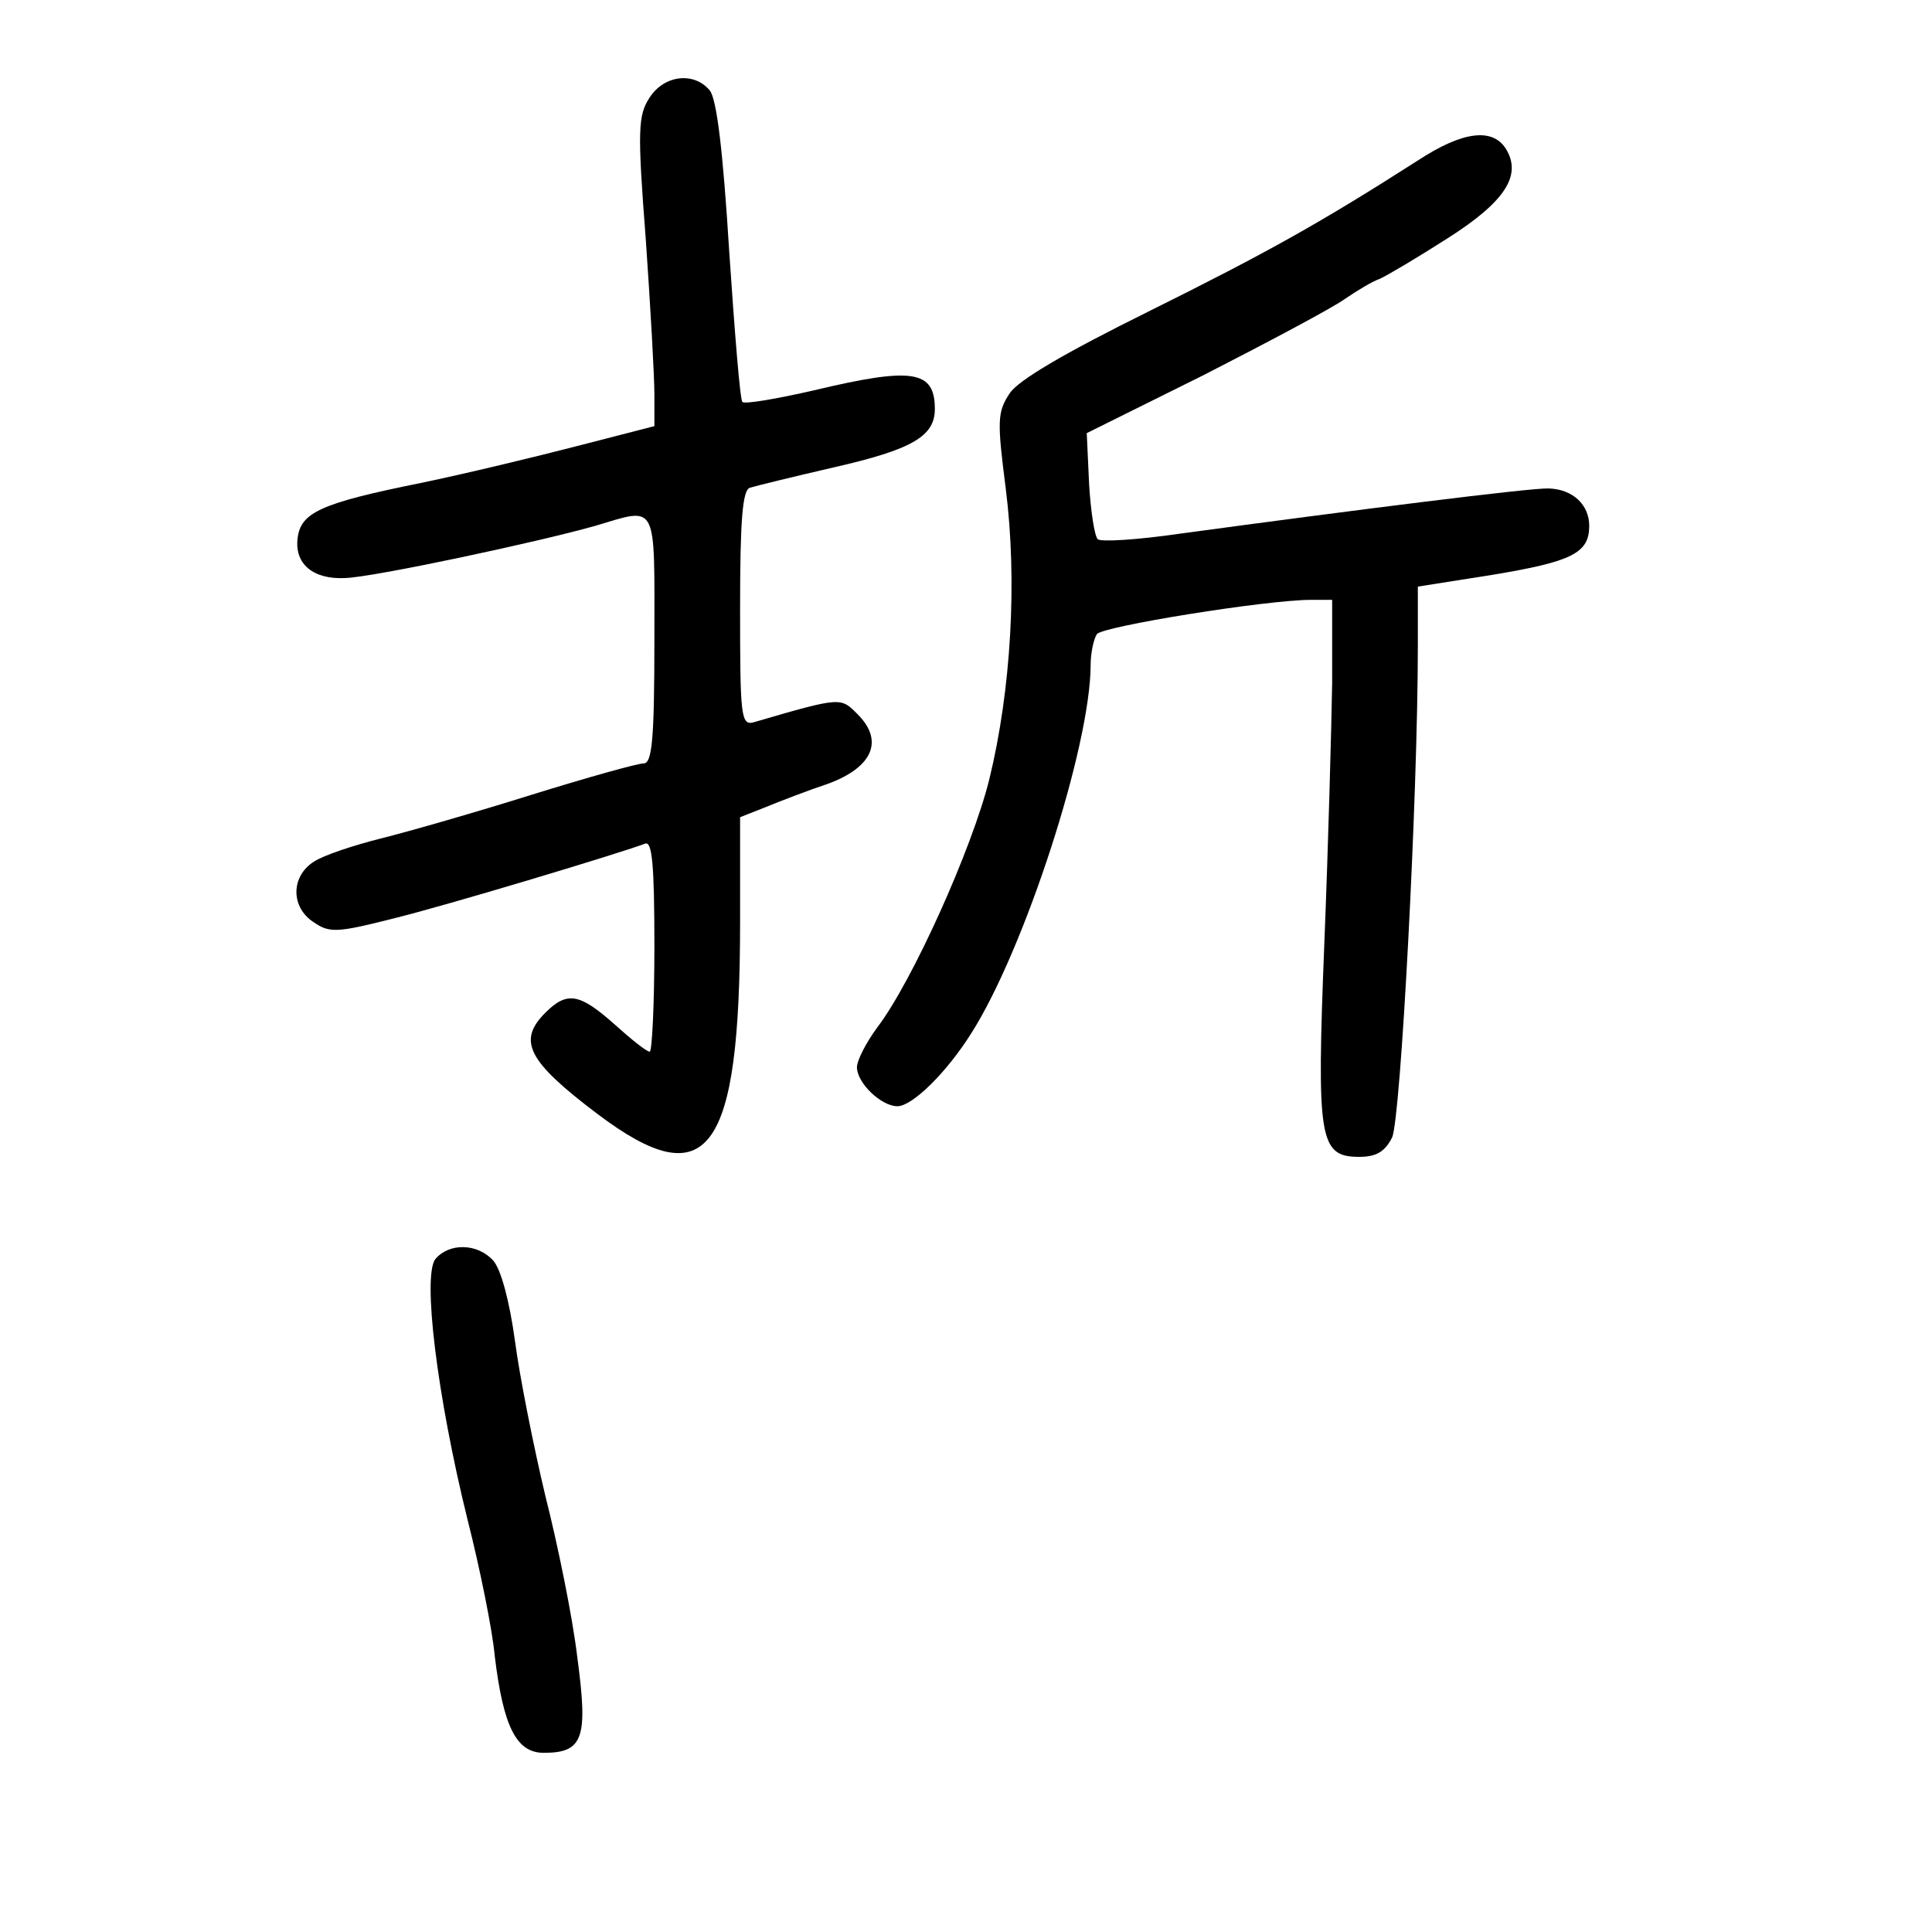 <?xml version="1.0" standalone="no"?>
<!DOCTYPE svg PUBLIC "-//W3C//DTD SVG 20010904//EN"
 "http://www.w3.org/TR/2001/REC-SVG-20010904/DTD/svg10.dtd">
<svg version="1.0" xmlns="http://www.w3.org/2000/svg"
 width="248pt" height="248pt" viewBox="0 0 248 248"
 preserveAspectRatio="xMidYMid meet">
<g transform="translate(0,248) scale(0.1,-0.1)"
fill="#000000" stroke="none">
<path d="M834 2355 c-15 -23 -16 -41 -5 -183 6 -86 11 -175 11 -198 l0 -41
-97 -25 c-54 -14 -145 -36 -203 -48 -129 -26 -154 -38 -158 -71 -4 -33 20 -53
61 -51 36 1 247 46 321 67 81 24 76 33 76 -145 0 -131 -3 -160 -14 -160 -8 0
-72 -18 -143 -40 -70 -22 -157 -47 -193 -56 -36 -9 -75 -22 -87 -30 -30 -19
-30 -59 0 -78 20 -14 31 -13 102 5 69 17 285 82 323 96 9 4 12 -26 12 -131 0
-75 -3 -136 -6 -136 -4 0 -24 16 -45 35 -45 40 -61 43 -89 15 -36 -36 -23 -62
67 -130 142 -107 183 -51 183 247 l0 134 33 13 c17 7 53 21 80 30 57 21 72 55
38 89 -22 22 -20 23 -133 -10 -17 -5 -18 7 -18 146 0 113 3 153 13 155 6 2 55
14 107 26 101 23 130 40 130 75 0 50 -29 54 -155 24 -48 -11 -89 -18 -92 -15
-3 2 -10 90 -17 194 -8 129 -16 195 -25 206 -20 24 -58 20 -77 -9z"/>
<path d="M1820 2274 c-125 -80 -193 -118 -346 -194 -107 -53 -167 -88 -178
-105 -16 -24 -16 -36 -5 -122 15 -118 7 -258 -21 -373 -22 -89 -99 -260 -144
-319 -14 -19 -26 -42 -26 -51 0 -20 31 -50 52 -50 19 0 63 43 95 94 68 107
153 368 153 473 0 15 4 33 8 39 7 10 218 44 275 44 l27 0 0 -107 c-1 -60 -5
-209 -10 -333 -10 -253 -7 -275 45 -275 22 0 33 7 42 25 11 24 33 437 33 631
l0 76 95 15 c103 17 125 28 125 63 0 27 -21 47 -52 48 -22 1 -252 -28 -473
-58 -55 -8 -103 -11 -106 -7 -4 4 -9 36 -11 71 l-3 65 151 75 c82 42 163 85
180 97 16 11 36 23 45 26 9 4 48 27 87 52 74 47 96 81 75 115 -17 27 -55 23
-113 -15z"/>
<path d="M559 864 c-17 -21 2 -176 41 -334 16 -63 32 -142 35 -175 11 -92 28
-125 63 -125 51 0 57 19 43 123 -6 51 -25 144 -41 207 -15 63 -33 153 -39 199
-7 51 -18 92 -28 103 -20 22 -56 23 -74 2z"/>
</g>
</svg>
